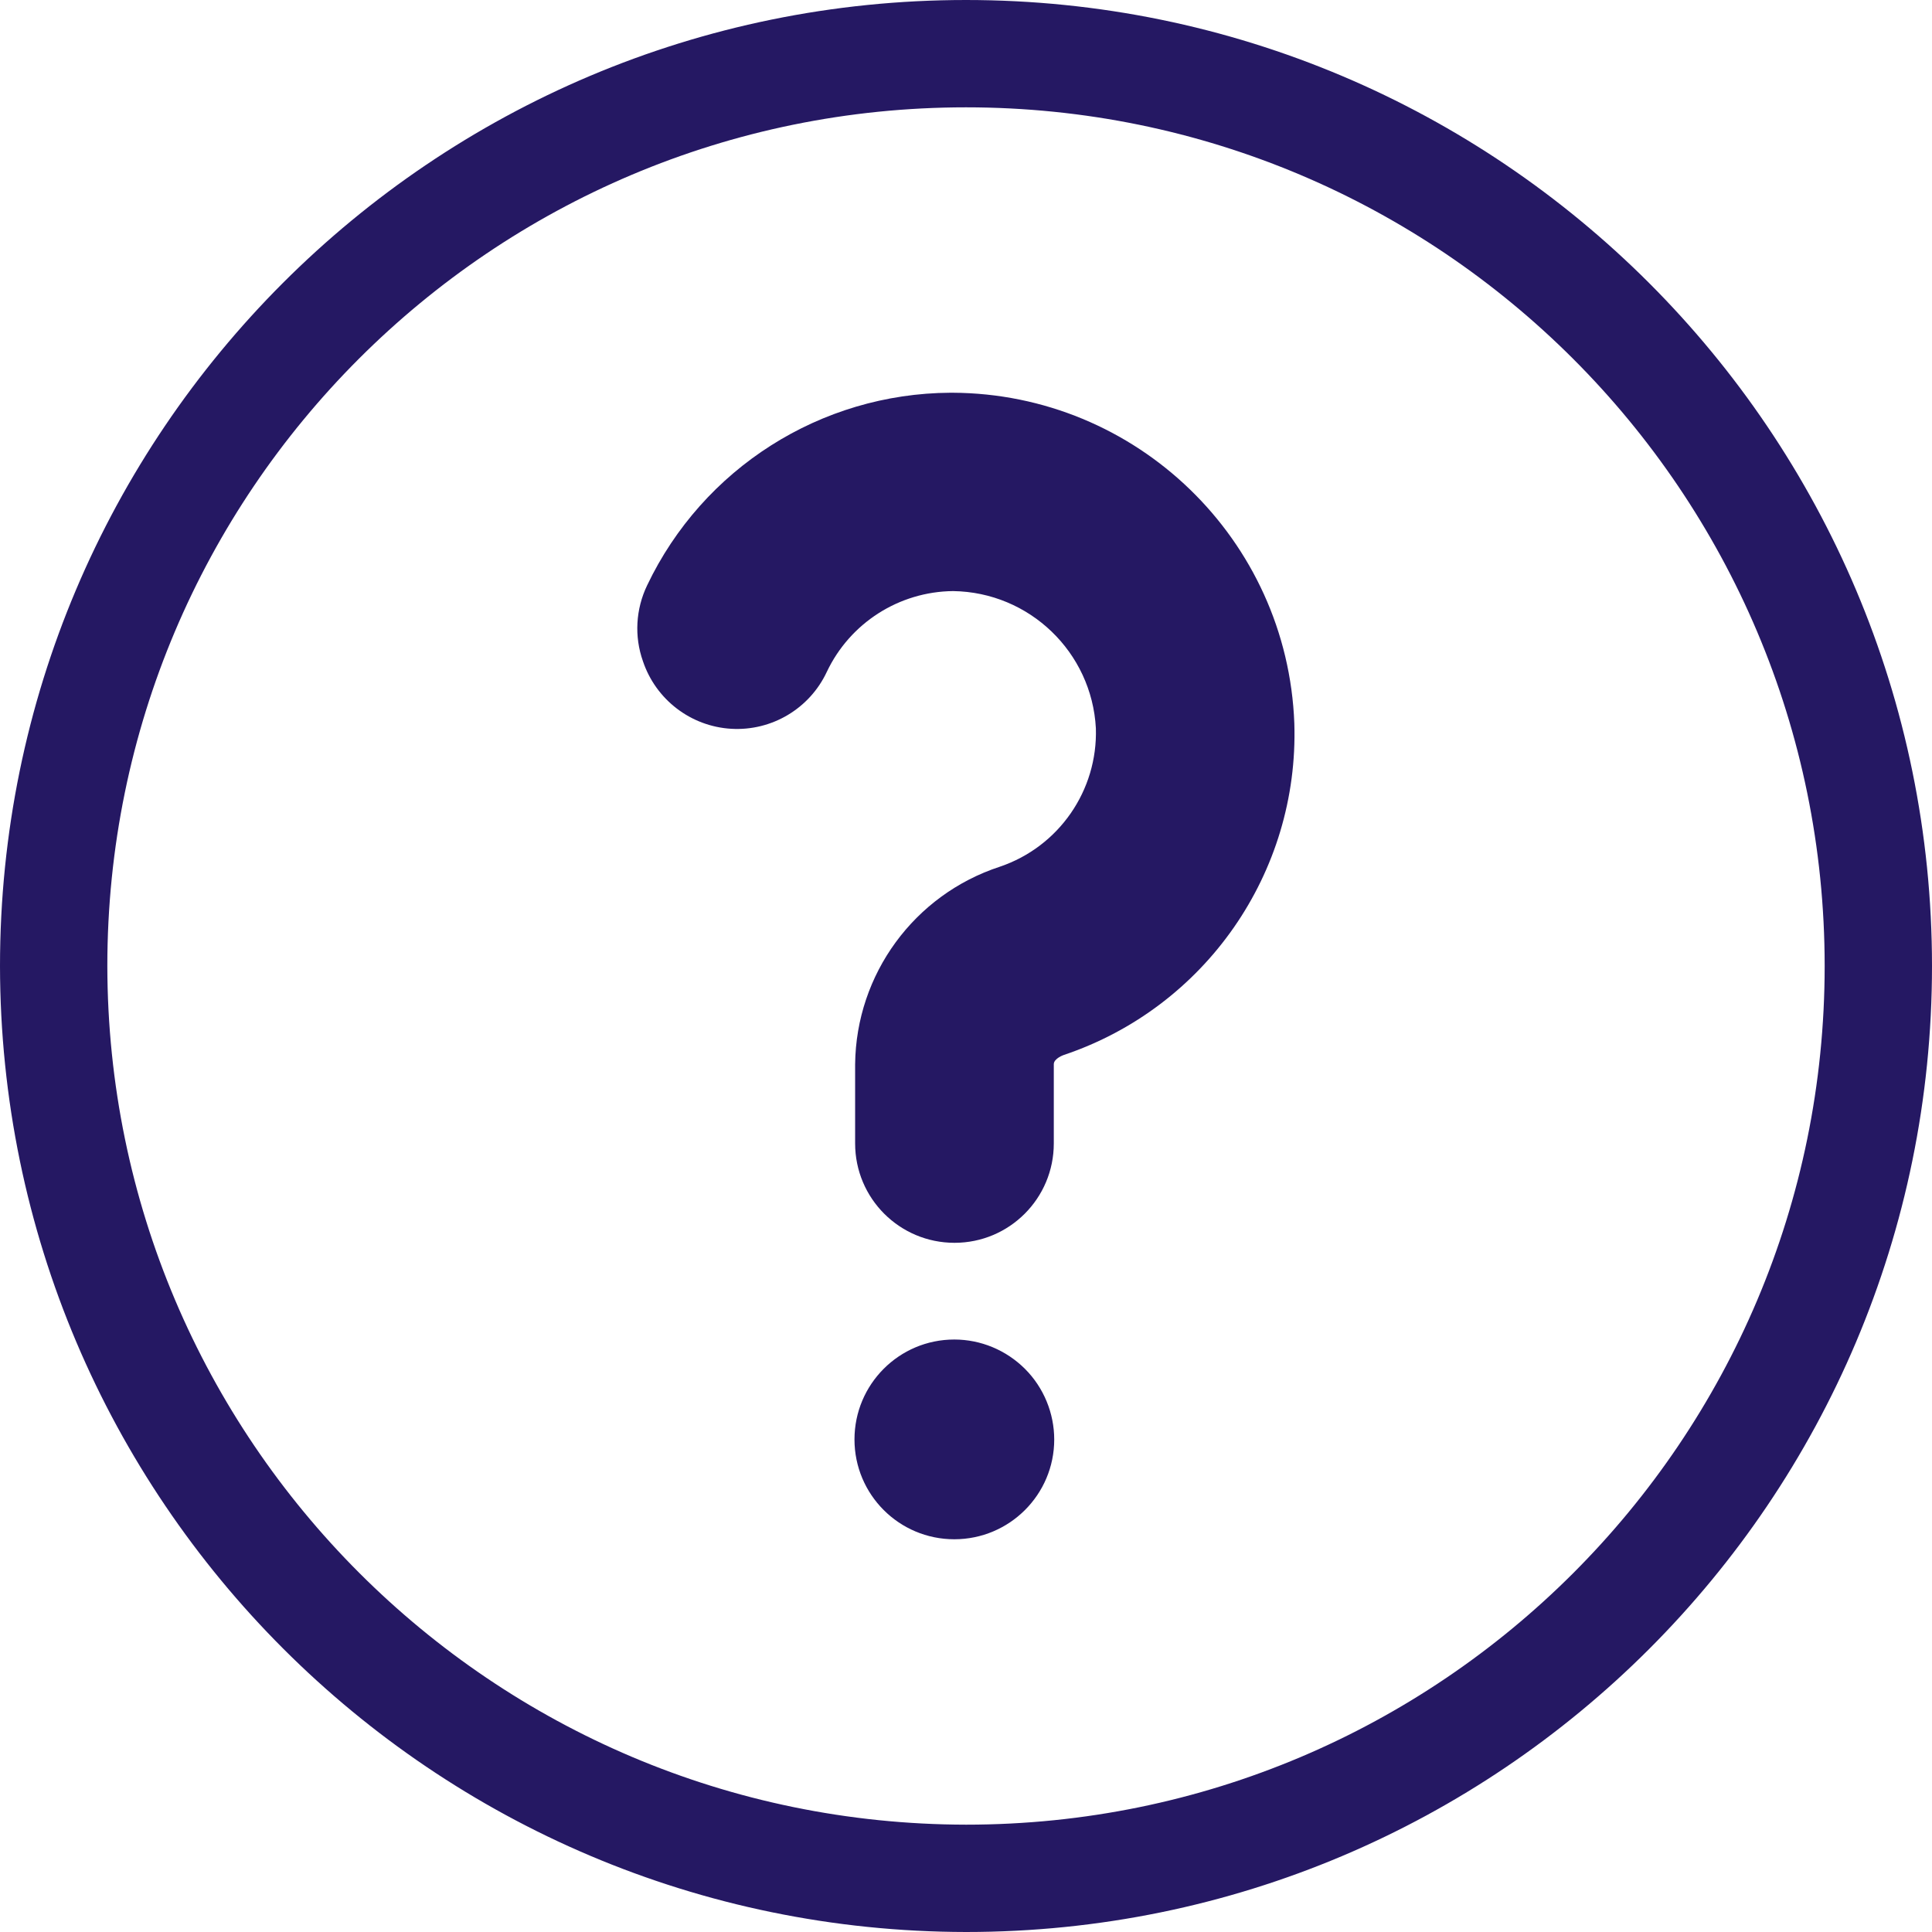 <svg width="18" height="18" viewBox="0 0 18 18" fill="none" xmlns="http://www.w3.org/2000/svg">
<g clip-path="url(#clip0_3696_224743)">
<path d="M17.5 9C17.5 13.694 13.695 17.5 9.001 17.5C4.308 17.494 0.506 13.692 0.5 9C0.5 4.305 4.306 0.5 9 0.5C13.694 0.5 17.5 4.306 17.5 9Z" stroke="#251863"/>
<path d="M9.822 13.411C9.822 13.925 9.405 14.341 8.891 14.341C8.377 14.341 7.961 13.925 7.961 13.411C7.961 12.897 8.377 12.48 8.891 12.48C9.138 12.48 9.375 12.579 9.55 12.754C9.724 12.928 9.822 13.166 9.822 13.413V13.411Z" fill="#251863"/>
<path d="M5.99 6.16C5.908 5.929 5.923 5.675 6.029 5.454C6.549 4.363 7.646 3.666 8.854 3.659H8.873C10.589 3.666 11.995 5.025 12.059 6.74C12.103 8.131 11.23 9.386 9.911 9.829C9.911 9.829 9.818 9.861 9.818 9.915V10.653C9.818 11.165 9.404 11.579 8.893 11.579C8.381 11.579 7.967 11.165 7.967 10.653V9.915C7.976 9.076 8.518 8.336 9.315 8.075C9.865 7.889 10.228 7.365 10.21 6.785C10.172 6.076 9.591 5.517 8.88 5.507C8.376 5.512 7.919 5.804 7.703 6.26C7.543 6.602 7.19 6.812 6.813 6.79C6.436 6.768 6.11 6.518 5.99 6.16Z" fill="#251863"/>
</g>
<defs>
<clipPath id="clip0_3696_224743">
<rect width="18" height="18" fill="white"/>
</clipPath>
</defs>
</svg>
